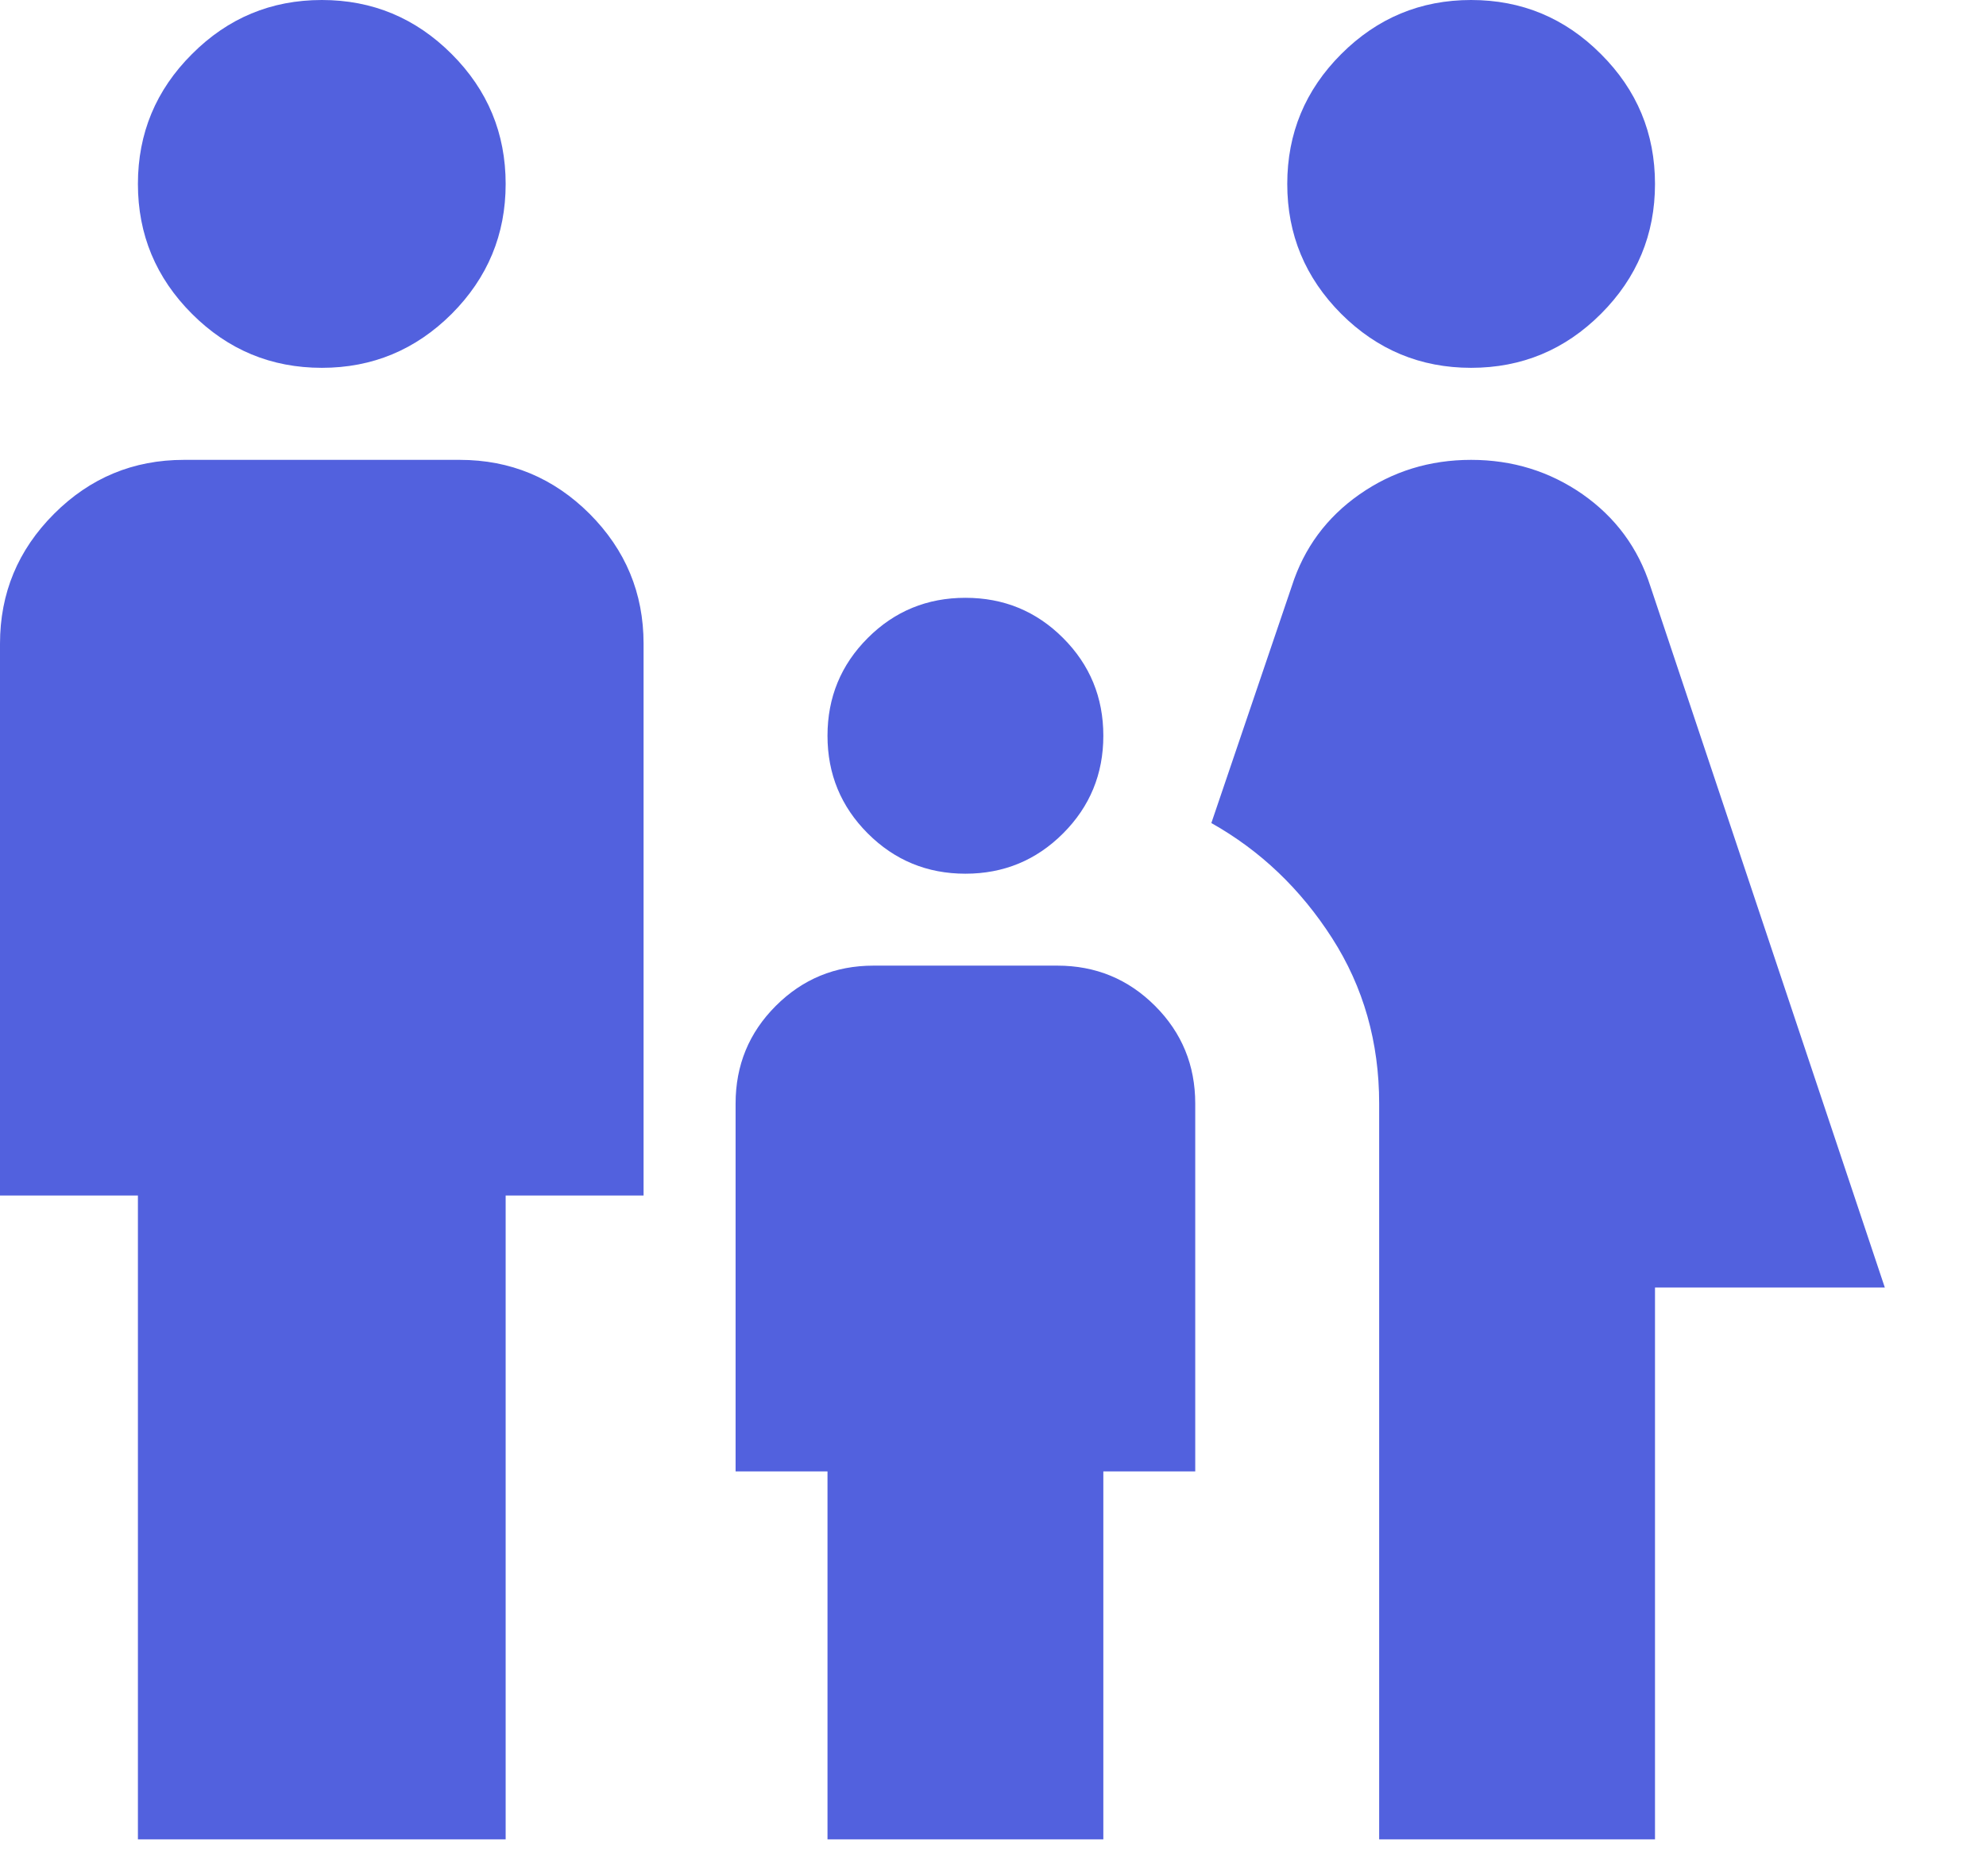 <svg width="18" height="17" viewBox="0 0 18 17" fill="none" xmlns="http://www.w3.org/2000/svg">
<path d="M13.333 3.333C12.875 3.333 12.483 3.17 12.156 2.844C11.83 2.517 11.667 2.125 11.667 1.667C11.667 1.208 11.83 0.816 12.156 0.49C12.483 0.163 12.875 0 13.333 0C13.792 0 14.184 0.163 14.51 0.49C14.837 0.816 15 1.208 15 1.667C15 2.125 14.837 2.517 14.51 2.844C14.184 3.17 13.792 3.333 13.333 3.333ZM12.5 16.667V10C12.5 9.444 12.358 8.944 12.073 8.5C11.788 8.056 11.424 7.708 10.979 7.458L11.708 5.312C11.819 4.965 12.024 4.688 12.323 4.479C12.621 4.271 12.958 4.167 13.333 4.167C13.708 4.167 14.045 4.271 14.344 4.479C14.642 4.688 14.847 4.965 14.958 5.312L17.083 11.667H15V16.667H12.5ZM8.75 7.917C8.403 7.917 8.108 7.795 7.865 7.552C7.622 7.309 7.5 7.014 7.5 6.667C7.5 6.319 7.622 6.024 7.865 5.781C8.108 5.538 8.403 5.417 8.75 5.417C9.097 5.417 9.392 5.538 9.635 5.781C9.878 6.024 10 6.319 10 6.667C10 7.014 9.878 7.309 9.635 7.552C9.392 7.795 9.097 7.917 8.75 7.917ZM2.917 3.333C2.458 3.333 2.066 3.17 1.74 2.844C1.413 2.517 1.25 2.125 1.25 1.667C1.25 1.208 1.413 0.816 1.74 0.49C2.066 0.163 2.458 0 2.917 0C3.375 0 3.767 0.163 4.094 0.49C4.42 0.816 4.583 1.208 4.583 1.667C4.583 2.125 4.42 2.517 4.094 2.844C3.767 3.17 3.375 3.333 2.917 3.333ZM1.25 16.667V10.833H0V5.833C0 5.375 0.163 4.983 0.49 4.656C0.816 4.33 1.208 4.167 1.667 4.167H4.167C4.625 4.167 5.017 4.33 5.344 4.656C5.67 4.983 5.833 5.375 5.833 5.833V10.833H4.583V16.667H1.25ZM7.5 16.667V13.333H6.667V10C6.667 9.653 6.788 9.358 7.031 9.115C7.274 8.872 7.569 8.75 7.917 8.75H9.583C9.931 8.75 10.226 8.872 10.469 9.115C10.712 9.358 10.833 9.653 10.833 10V13.333H10V16.667H7.5Z" fill="#5261DE"/>
</svg>
